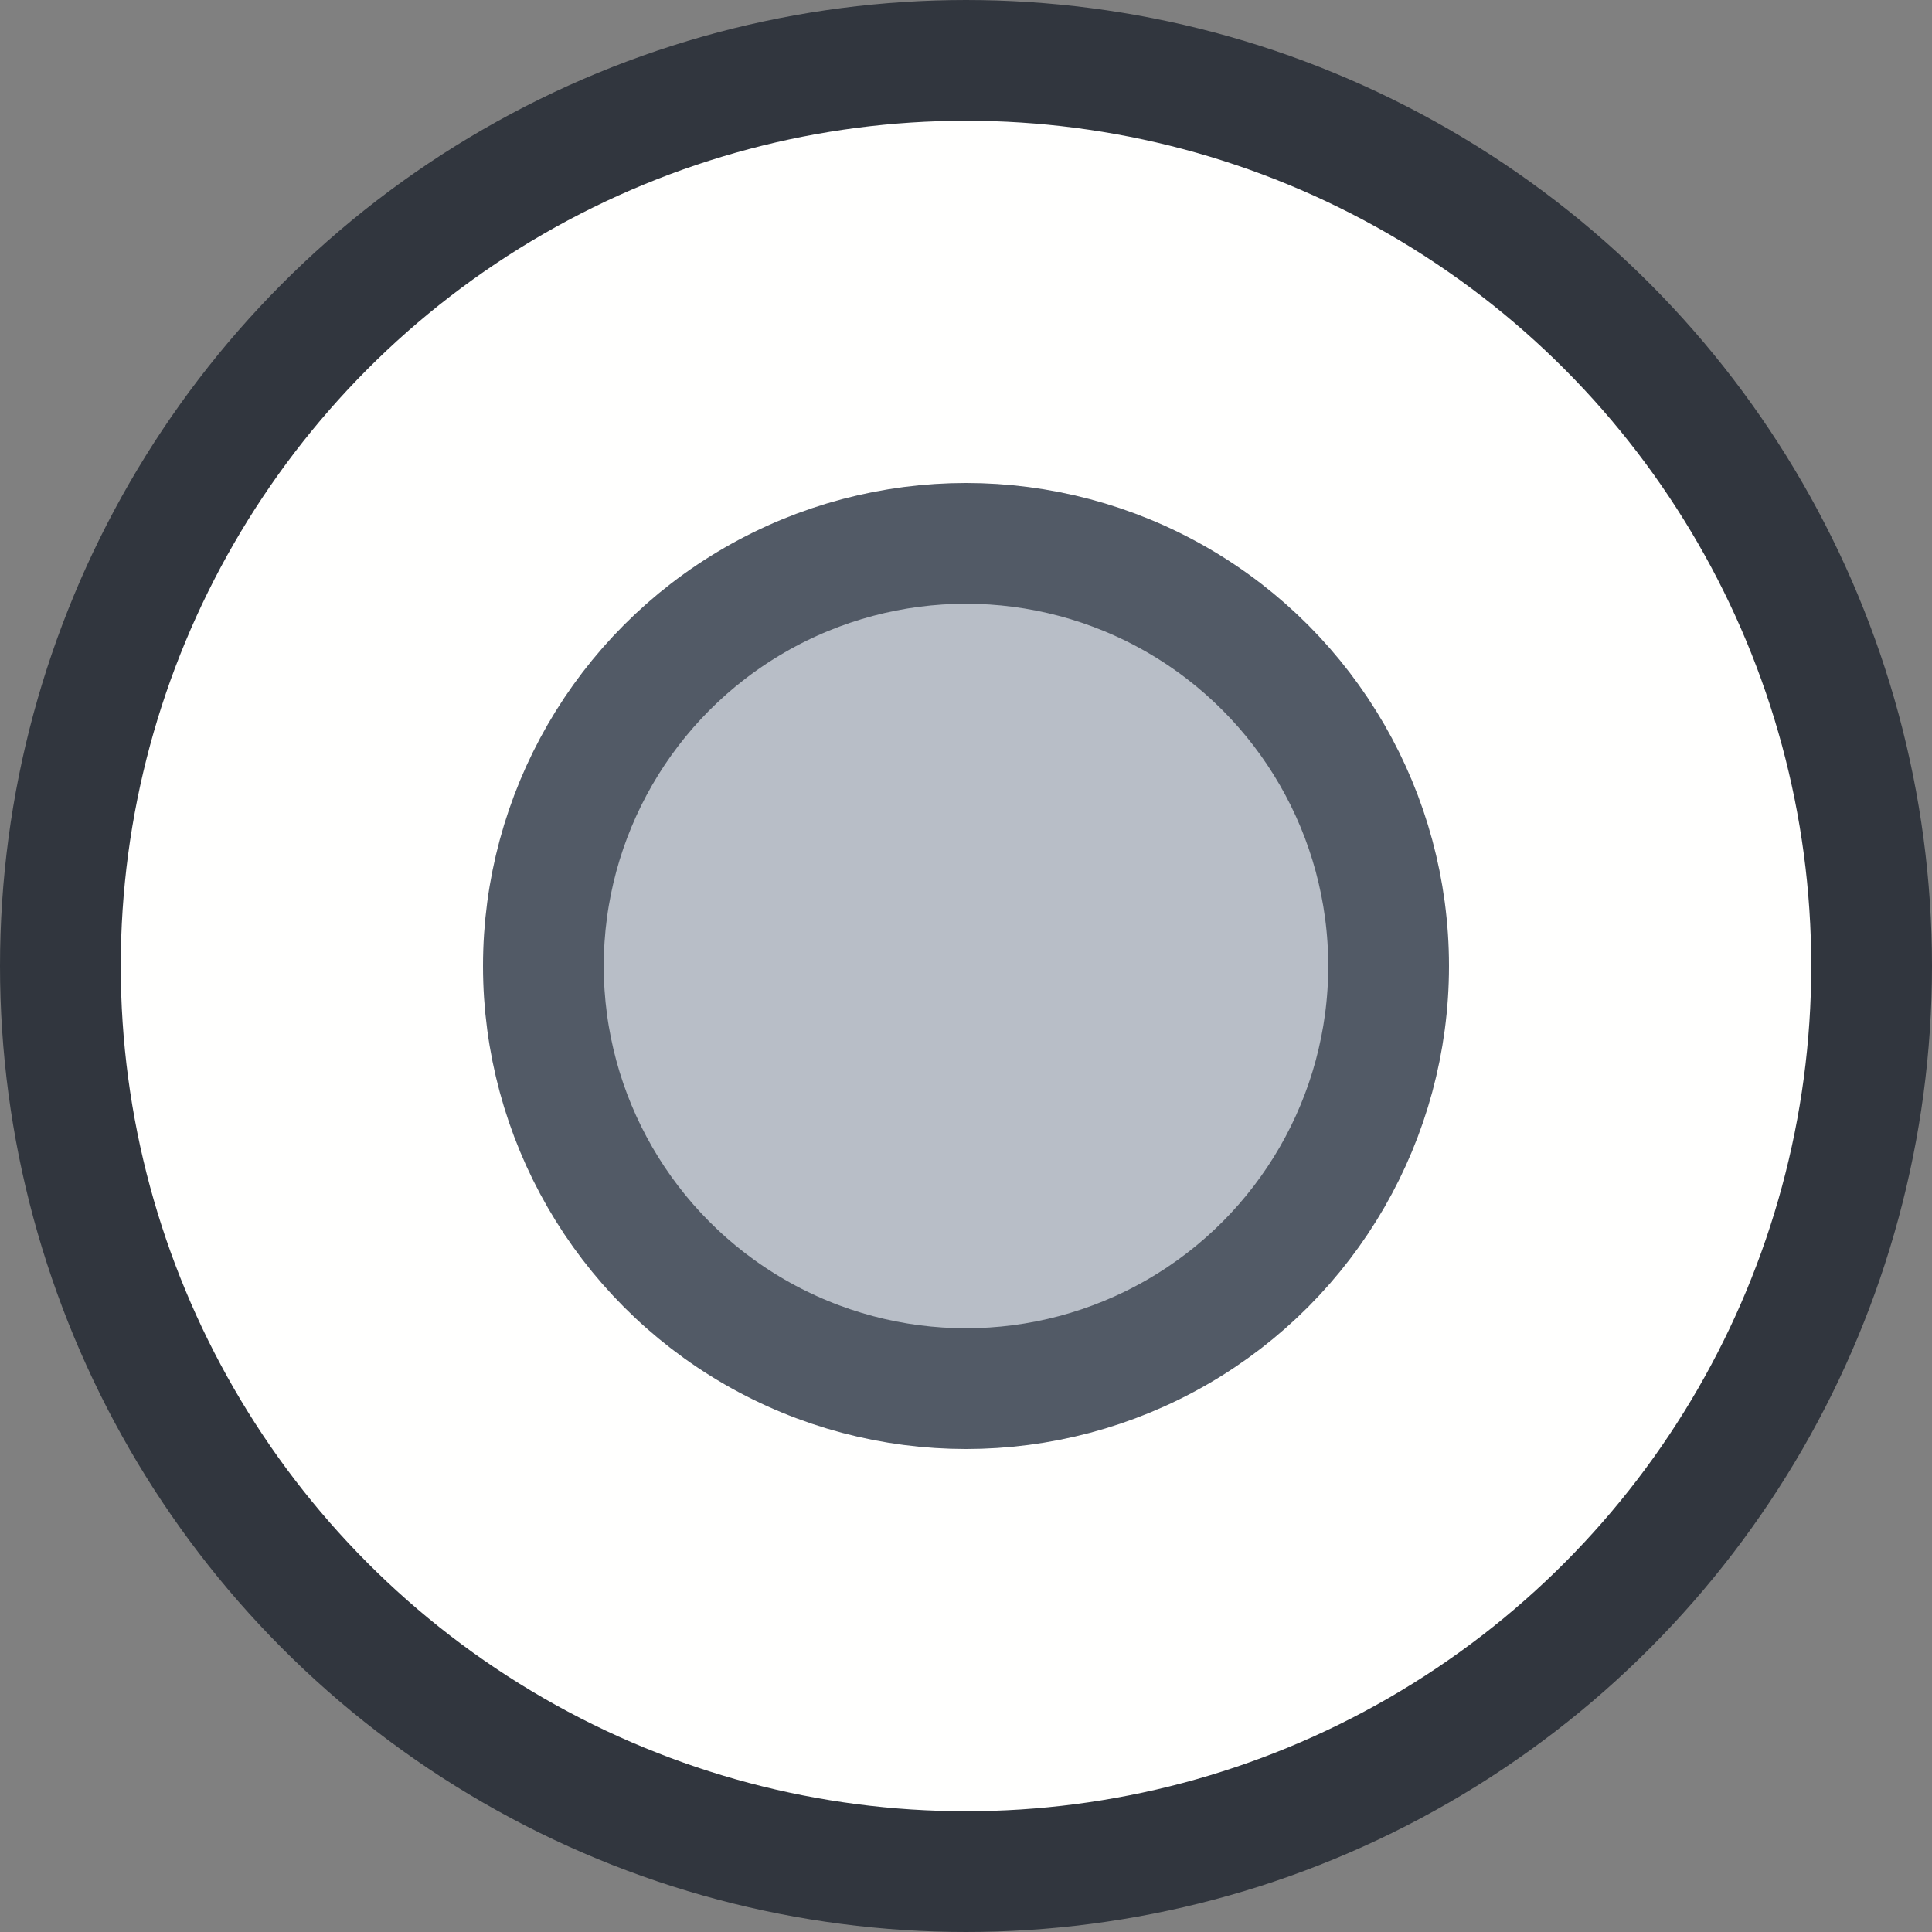 <?xml version="1.0" encoding="UTF-8"?>
<!DOCTYPE svg PUBLIC "-//W3C//DTD SVG 1.1//EN" "http://www.w3.org/Graphics/SVG/1.1/DTD/svg11.dtd">
<svg version="1.1" id="Layer_1" xmlns="http://www.w3.org/2000/svg" xmlns:xlink="http://www.w3.org/1999/xlink" x="0px" y="0px" width="16px" height="16px" viewBox="0 0 16 16" enable-background="new 0 0 16 16" xml:space="preserve">
  <rect x="0" y="0" width="16" height="16" fill="#808080" stroke="none"/>
  <g id="icon">
    <circle cx="8" cy="8" r="7.5" fill="#FFFFFE" stroke="#31363E" stroke-width="1" stroke-miterlimit="10"/>
    <circle cx="8" cy="8" r="3.5" fill="#B8BEC7" stroke="#525A66" stroke-width="1" stroke-linecap="round" stroke-miterlimit="10"/>
  </g>
</svg>

